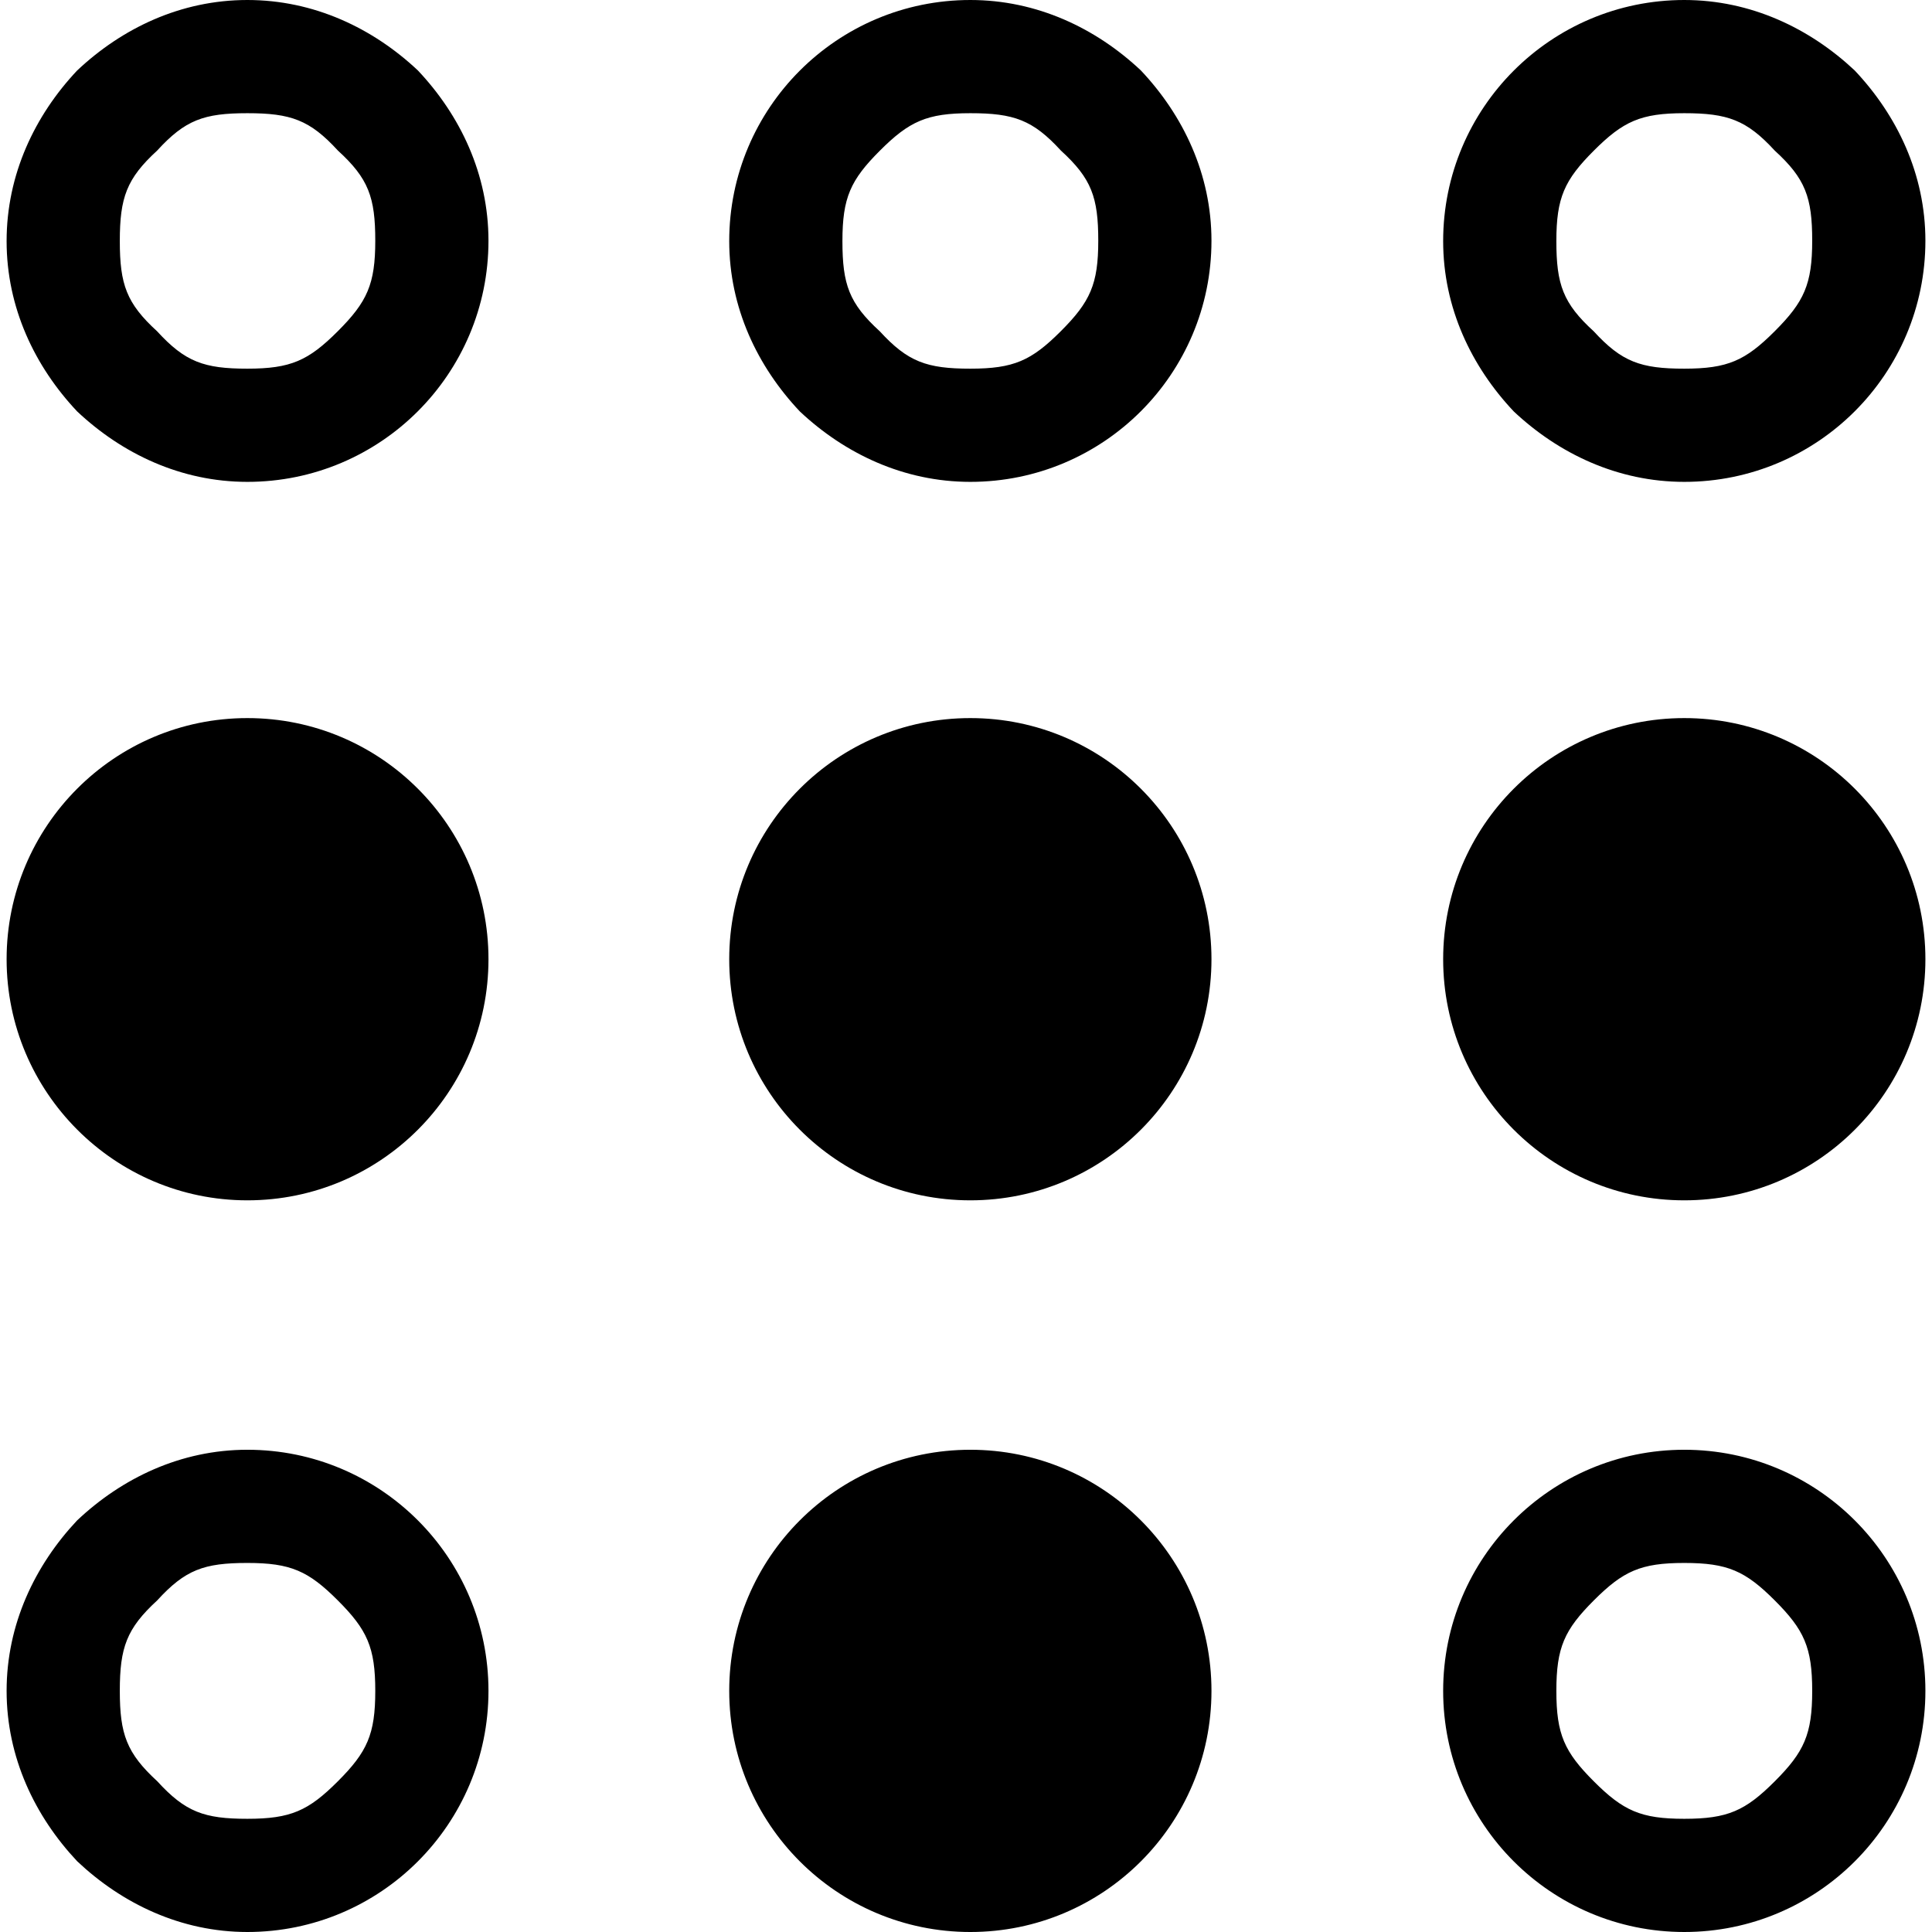 <svg viewBox="0 0 512 512" xmlns="http://www.w3.org/2000/svg">
  <defs>
    <style type="text/css" id="current-color-scheme">.ColorScheme-Text { color:#000000; }</style>
  </defs><path class="ColorScheme-Text" fill="currentColor" d="m1.75 63.9c0-17.664 7.481-33.291 18.663-45.187 11.872-11.208 27.472-18.713 45.137-18.713 17.664 0 33.291 7.481 45.187 18.663 11.208 11.872 18.713 27.472 18.713 45.137s-7.16 33.635-18.712 45.188c-11.553 11.552-27.523 18.712-45.188 18.712-17.615 0-33.216-7.481-45.1-18.663-11.194-11.871-18.7-27.472-18.7-45.137zm39.902 23.913c7.43 8.112 12.431 9.887 23.898 9.887 11.507 0 16.183-2.134 23.974-9.926 7.792-7.791 9.926-12.467 9.926-23.974 0-11.499-1.774-16.481-9.903-23.9-7.439-8.114-12.471-9.9-23.997-9.9-11.499 0-16.481 1.774-23.9 9.903-8.114 7.439-9.9 12.471-9.9 23.997 0 11.499 1.78 16.488 9.902 23.913zm151.598-23.913c0-17.665 7.16-33.635 18.712-45.188 11.553-11.552 27.523-18.712 45.188-18.712 17.664 0 33.291 7.481 45.187 18.663 11.208 11.872 18.713 27.472 18.713 45.137s-7.16 33.635-18.712 45.188c-11.553 11.552-27.523 18.712-45.188 18.712-17.664 0-33.291-7.481-45.187-18.663-11.208-11.872-18.713-27.472-18.713-45.137zm39.903 23.9c7.439 8.114 12.471 9.9 23.997 9.9 11.507 0 16.183-2.134 23.974-9.926 7.792-7.791 9.926-12.467 9.926-23.974 0-11.499-1.774-16.481-9.903-23.9-7.439-8.114-12.471-9.9-23.997-9.9-11.507 0-16.183 2.134-23.974 9.926-7.792 7.791-9.926 12.467-9.926 23.974 0 11.499 1.774 16.481 9.903 23.9zm149.297-23.9c0-17.665 7.16-33.635 18.712-45.188 11.553-11.552 27.523-18.712 45.188-18.712 17.615 0 33.243 7.48 45.151 18.662 11.22 11.871 18.749 27.473 18.749 45.138s-7.16 33.635-18.712 45.188c-11.553 11.552-27.523 18.712-45.188 18.712-17.664 0-33.291-7.481-45.187-18.663-11.208-11.872-18.713-27.472-18.713-45.137zm39.903 23.9c7.439 8.114 12.471 9.9 23.997 9.9 11.507 0 16.183-2.134 23.974-9.926 7.792-7.791 9.926-12.467 9.926-23.974 0-11.481-1.784-16.459-9.928-23.89-7.458-8.12-12.497-9.91-23.972-9.91-11.507 0-16.183 2.134-23.974 9.926-7.792 7.791-9.926 12.467-9.926 23.974 0 11.499 1.774 16.481 9.903 23.9zm-420.603 360.3c0-17.615 7.48-33.243 18.662-45.151 11.871-11.22 27.473-18.749 45.138-18.749s33.635 7.16 45.188 18.712c11.552 11.553 18.712 27.523 18.712 45.188s-7.16 33.635-18.712 45.188c-11.553 11.552-27.523 18.712-45.188 18.712-17.615 0-33.219-7.529-45.101-18.75-11.195-11.906-18.699-27.535-18.699-45.15zm39.936 23.96c7.449 8.151 12.433 9.94 23.864 9.94 11.507 0 16.183-2.134 23.974-9.926 7.792-7.791 9.926-12.467 9.926-23.974s-2.134-16.183-9.926-23.974c-7.791-7.792-12.467-9.926-23.974-9.926-11.481 0-16.459 1.785-23.89 9.928-8.12 7.458-9.91 12.497-9.91 23.972 0 11.457 1.8 16.49 9.936 23.96zm340.764-23.96c0-17.665 7.16-33.635 18.712-45.188 11.553-11.552 27.523-18.712 45.188-18.712s33.635 7.16 45.188 18.712c11.552 11.553 18.712 27.523 18.712 45.188s-7.16 33.635-18.712 45.188c-11.553 11.552-27.523 18.712-45.188 18.712s-33.635-7.16-45.188-18.712c-11.552-11.553-18.712-27.523-18.712-45.188zm39.926 23.974c7.791 7.792 12.467 9.926 23.974 9.926s16.183-2.134 23.974-9.926c7.792-7.791 9.926-12.467 9.926-23.974s-2.134-16.183-9.926-23.974c-7.791-7.792-12.467-9.926-23.974-9.926s-16.183 2.134-23.974 9.926c-7.792 7.791-9.926 12.467-9.926 23.974s2.134 16.183 9.926 23.974zm-420.626-217.874c0-35.2 28.5-63.9 63.8-63.9s63.9 28.6 63.9 63.9-28.6 63.9-63.9 63.9c-35.2 0-63.8-28.7-63.8-63.9zm191.5 0c0-35.3 28.6-63.9 63.9-63.9s63.9 28.6 63.9 63.9-28.6 63.9-63.9 63.9-63.9-28.6-63.9-63.9zm0 193.9c0-35.3 28.6-63.9 63.9-63.9s63.9 28.6 63.9 63.9-28.6 63.9-63.9 63.9-63.9-28.6-63.9-63.9zm189.2-193.9c0-35.3 28.6-63.9 63.9-63.9s63.9 28.6 63.9 63.9-28.6 63.9-63.9 63.9-63.9-28.6-63.9-63.9z"/></svg>